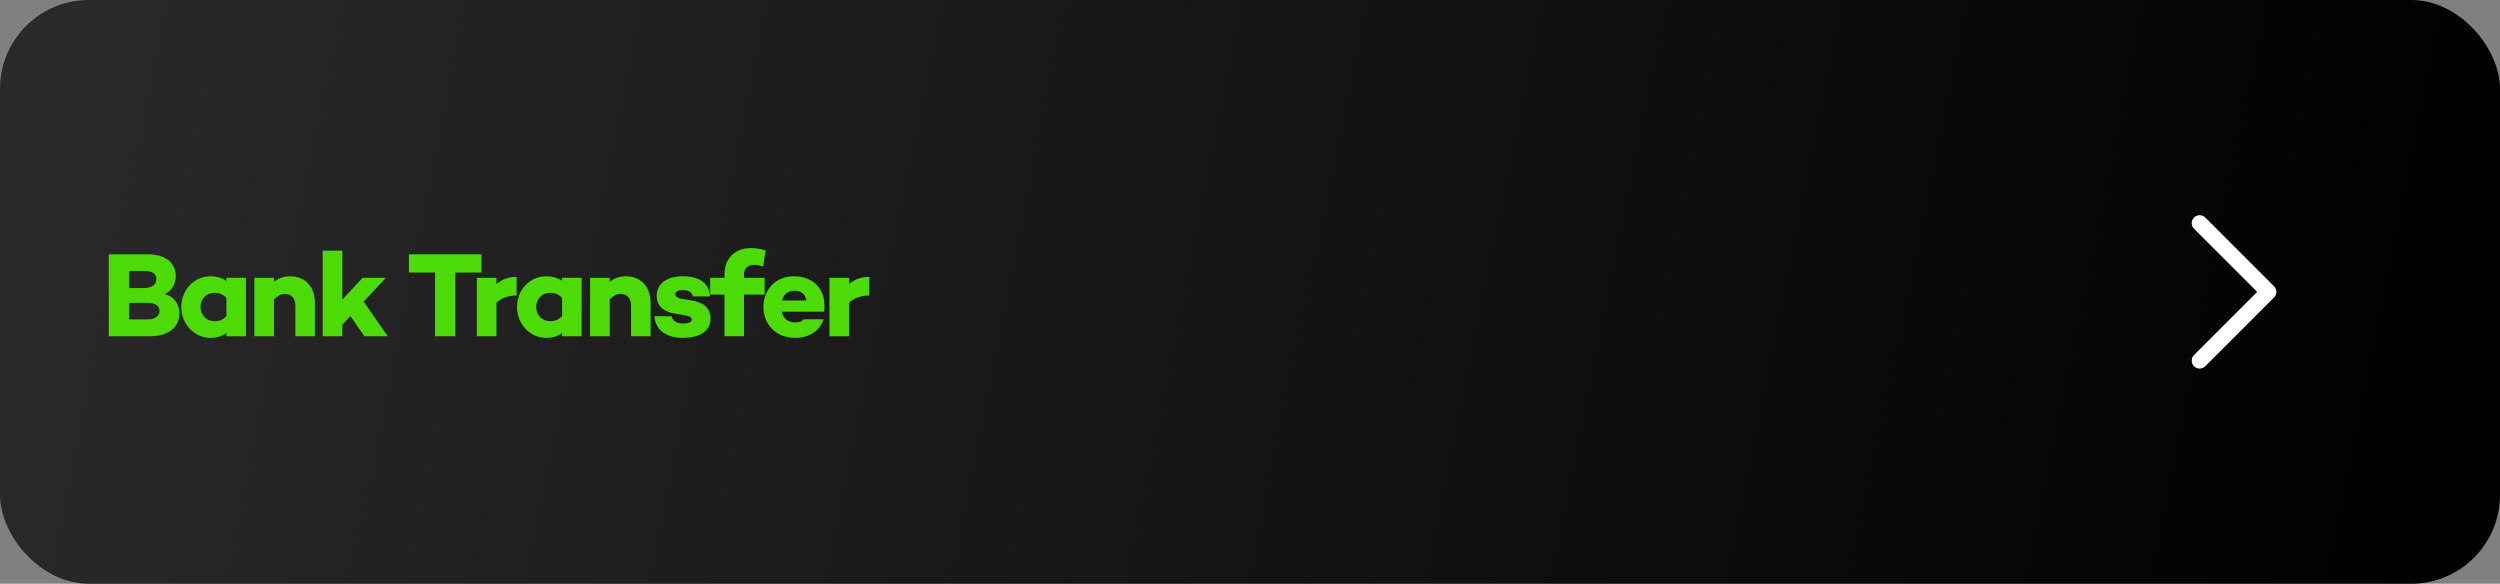 <svg width="394" height="92" viewBox="0 0 394 92" fill="none" xmlns="http://www.w3.org/2000/svg">
<rect x="0" y="0" width="394" height="92" fill="#808080" stroke="none"/>
<rect width="394" height="92" rx="14" fill="url(#paint0_linear_9_24)"/>
<path d="M25.918 46.35C27.495 46.692 28.274 48.022 28.274 49.409C28.274 51.556 26.545 53 23.638 53H17.14V40.08H23.258C26.07 40.08 27.704 41.41 27.704 43.519C27.704 44.716 27.039 45.951 25.918 46.35ZM22.764 42.702H20.351V45.4H22.764C23.98 45.4 24.645 44.792 24.645 43.956C24.645 43.139 23.999 42.702 22.764 42.702ZM23.22 50.34C24.55 50.34 25.139 49.751 25.139 48.991C25.139 48.193 24.474 47.737 23.277 47.737H20.351V50.34H23.22ZM35.683 43.785H38.761V53H35.683V52.506C34.999 52.962 34.182 53.247 33.156 53.247C30.667 53.247 28.577 51.119 28.577 48.383C28.577 45.628 30.667 43.538 33.156 43.538C34.182 43.538 34.999 43.804 35.683 44.26V43.785ZM33.783 50.625C34.448 50.625 35.094 50.454 35.683 49.808V46.958C35.094 46.312 34.448 46.141 33.783 46.141C32.529 46.141 31.598 47.11 31.598 48.383C31.598 49.656 32.529 50.625 33.783 50.625ZM45.715 43.538C48.033 43.538 49.629 45.115 49.629 47.737V53H46.551V48.231C46.551 46.92 45.886 46.331 44.86 46.331C44.309 46.331 43.72 46.616 43.188 47.205V53H40.091V43.785H43.188V44.393C43.929 43.842 44.727 43.538 45.715 43.538ZM57.428 53L55.224 49.808L53.951 51.176V53H50.854V39.51H53.951V47.224L57.143 43.785H60.81L57.314 47.547L61.114 53H57.428ZM75.88 40.08V42.949H71.757V53H68.565V42.949H64.442V40.08H75.88ZM81.414 43.633V46.559C79.913 46.616 78.963 47.015 78.241 47.718V53H75.144V43.785H78.241V44.773C79.058 44.07 80.046 43.633 81.414 43.633ZM88.587 43.785H91.665V53H88.587V52.506C87.903 52.962 87.086 53.247 86.06 53.247C83.571 53.247 81.481 51.119 81.481 48.383C81.481 45.628 83.571 43.538 86.06 43.538C87.086 43.538 87.903 43.804 88.587 44.26V43.785ZM86.687 50.625C87.352 50.625 87.998 50.454 88.587 49.808V46.958C87.998 46.312 87.352 46.141 86.687 46.141C85.433 46.141 84.502 47.11 84.502 48.383C84.502 49.656 85.433 50.625 86.687 50.625ZM98.619 43.538C100.937 43.538 102.533 45.115 102.533 47.737V53H99.455V48.231C99.455 46.92 98.79 46.331 97.764 46.331C97.213 46.331 96.624 46.616 96.092 47.205V53H92.995V43.785H96.092V44.393C96.833 43.842 97.631 43.538 98.619 43.538ZM105.867 49.846C106 50.644 106.722 50.986 107.691 50.986C108.508 50.986 109.021 50.758 109.021 50.359C109.021 50.036 108.66 49.808 108.052 49.713L106.19 49.39C104.613 49.124 103.492 48.231 103.492 46.616C103.492 44.678 105.145 43.538 107.596 43.538C109.781 43.538 111.757 44.279 111.89 46.711H109.173C109.116 46.027 108.451 45.723 107.596 45.723C106.798 45.723 106.437 46.008 106.437 46.35C106.437 46.673 106.665 46.958 107.406 47.091L109.116 47.376C110.826 47.699 111.985 48.535 111.985 50.169C111.985 52.297 110.085 53.247 107.672 53.247C105.297 53.247 103.34 52.278 103.131 49.827L105.867 49.846ZM117.257 43.253V43.785H120.506V46.426H117.257V53H114.179V46.426H111.918V43.785H114.179V43.253C114.179 40.574 115.984 39.092 118.34 39.092C119.081 39.092 119.727 39.206 120.677 39.453L120.259 42.018C119.803 41.866 119.252 41.733 118.853 41.733C117.865 41.733 117.257 42.322 117.257 43.253ZM125.126 43.538C128.375 43.538 130.332 45.856 129.876 49.124H123.207C123.416 50.074 124.043 50.815 125.297 50.815C125.981 50.815 126.38 50.663 126.665 50.321H129.781C129.23 52.126 127.52 53.247 125.354 53.247C122.333 53.247 120.319 51.195 120.319 48.383C120.319 45.59 122.276 43.538 125.126 43.538ZM125.202 45.818C124.119 45.818 123.492 46.426 123.245 47.357H127.083C126.912 46.293 126.247 45.818 125.202 45.818ZM136.99 43.633V46.559C135.489 46.616 134.539 47.015 133.817 47.718V53H130.72V43.785H133.817V44.773C134.634 44.07 135.622 43.633 136.99 43.633Z" fill="#4CDB06"/>
<g clip-path="url(#clip0_9_24)">
<path d="M346.667 56.833L357.5 46L346.667 35.167" stroke="white" stroke-width="2.5" stroke-linecap="round" stroke-linejoin="round"/>
</g>
<defs>
<linearGradient id="paint0_linear_9_24" x1="11" y1="4.5" x2="383.5" y2="80" gradientUnits="userSpaceOnUse">
<stop stop-color="#292929"/>
<stop offset="1"/>
</linearGradient>
<clipPath id="clip0_9_24">
<rect width="52" height="52" fill="white" transform="translate(377 20) rotate(90)"/>
</clipPath>
</defs>
</svg>
